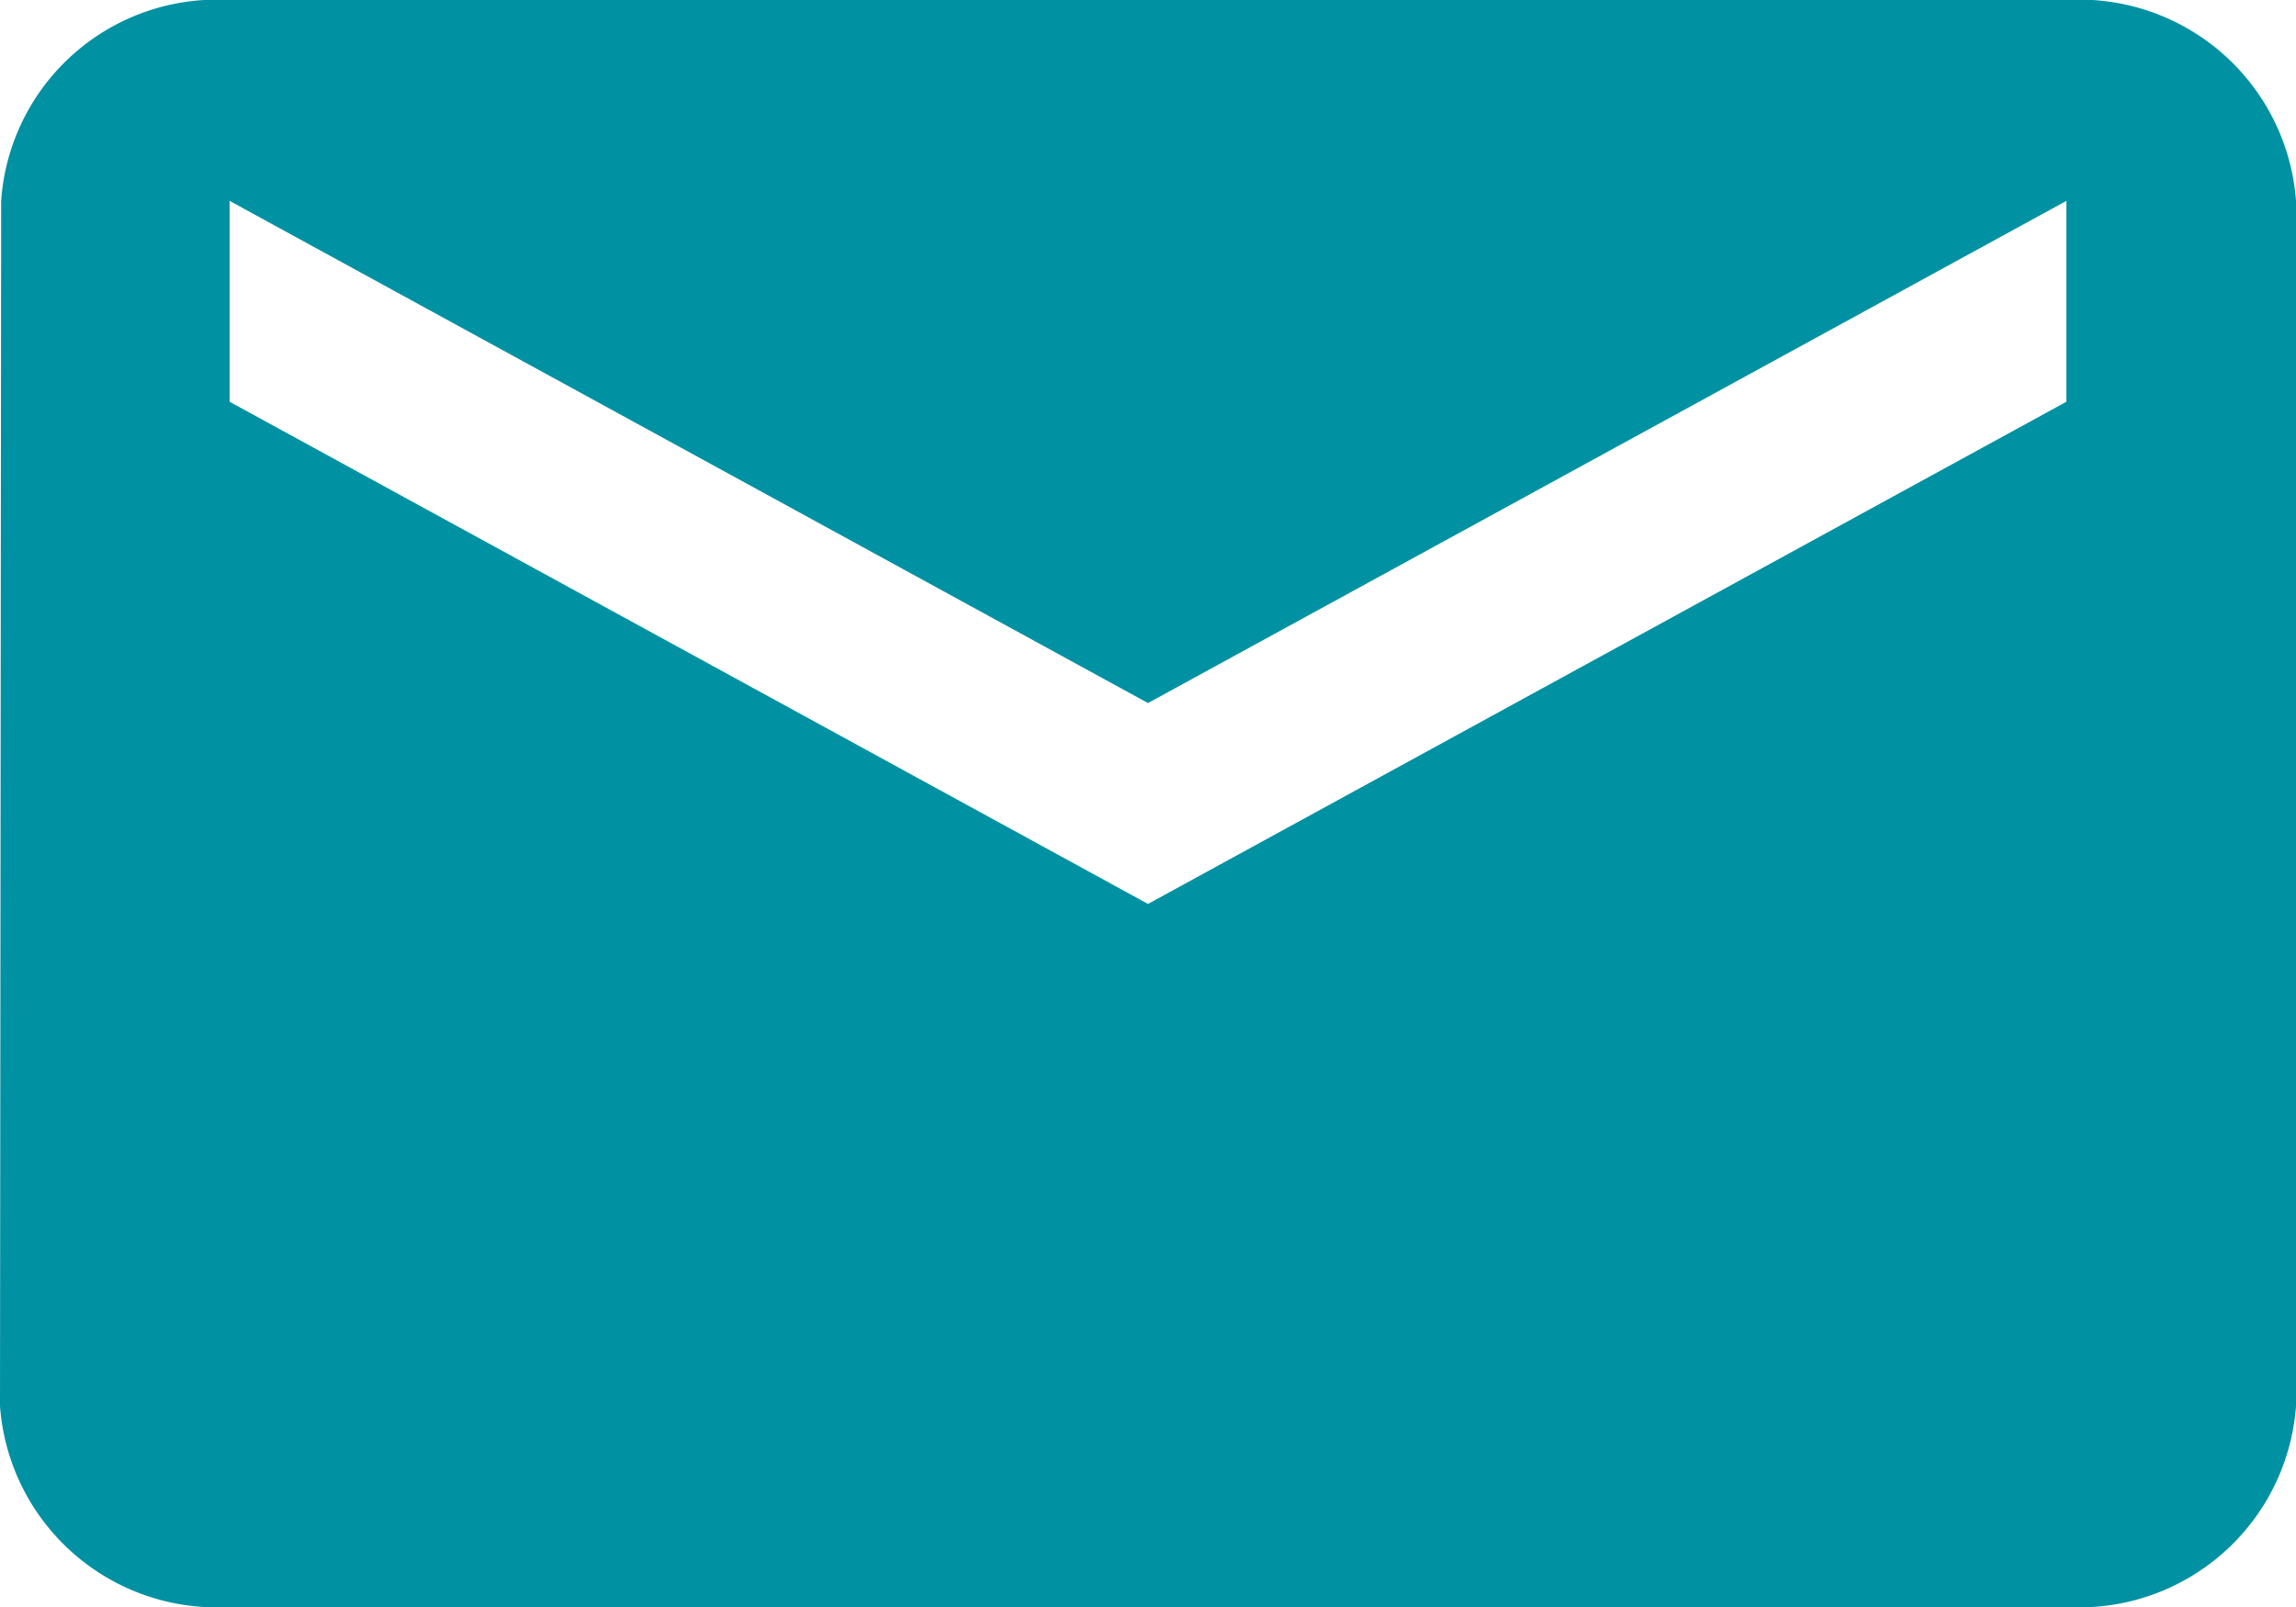 <svg xmlns="http://www.w3.org/2000/svg" width="20" height="14" viewBox="0 0 20 14"><defs><style>.a{fill:#0091a3;}</style></defs><path class="a" d="M20,4H4A1.884,1.884,0,0,0,2.01,5.75L2,16.25A1.893,1.893,0,0,0,4,18H20a1.893,1.893,0,0,0,2-1.75V5.75A1.893,1.893,0,0,0,20,4Zm0,3.5-8,4.375L4,7.5V5.75l8,4.375L20,5.75Z" transform="translate(-2 -4)"/></svg>